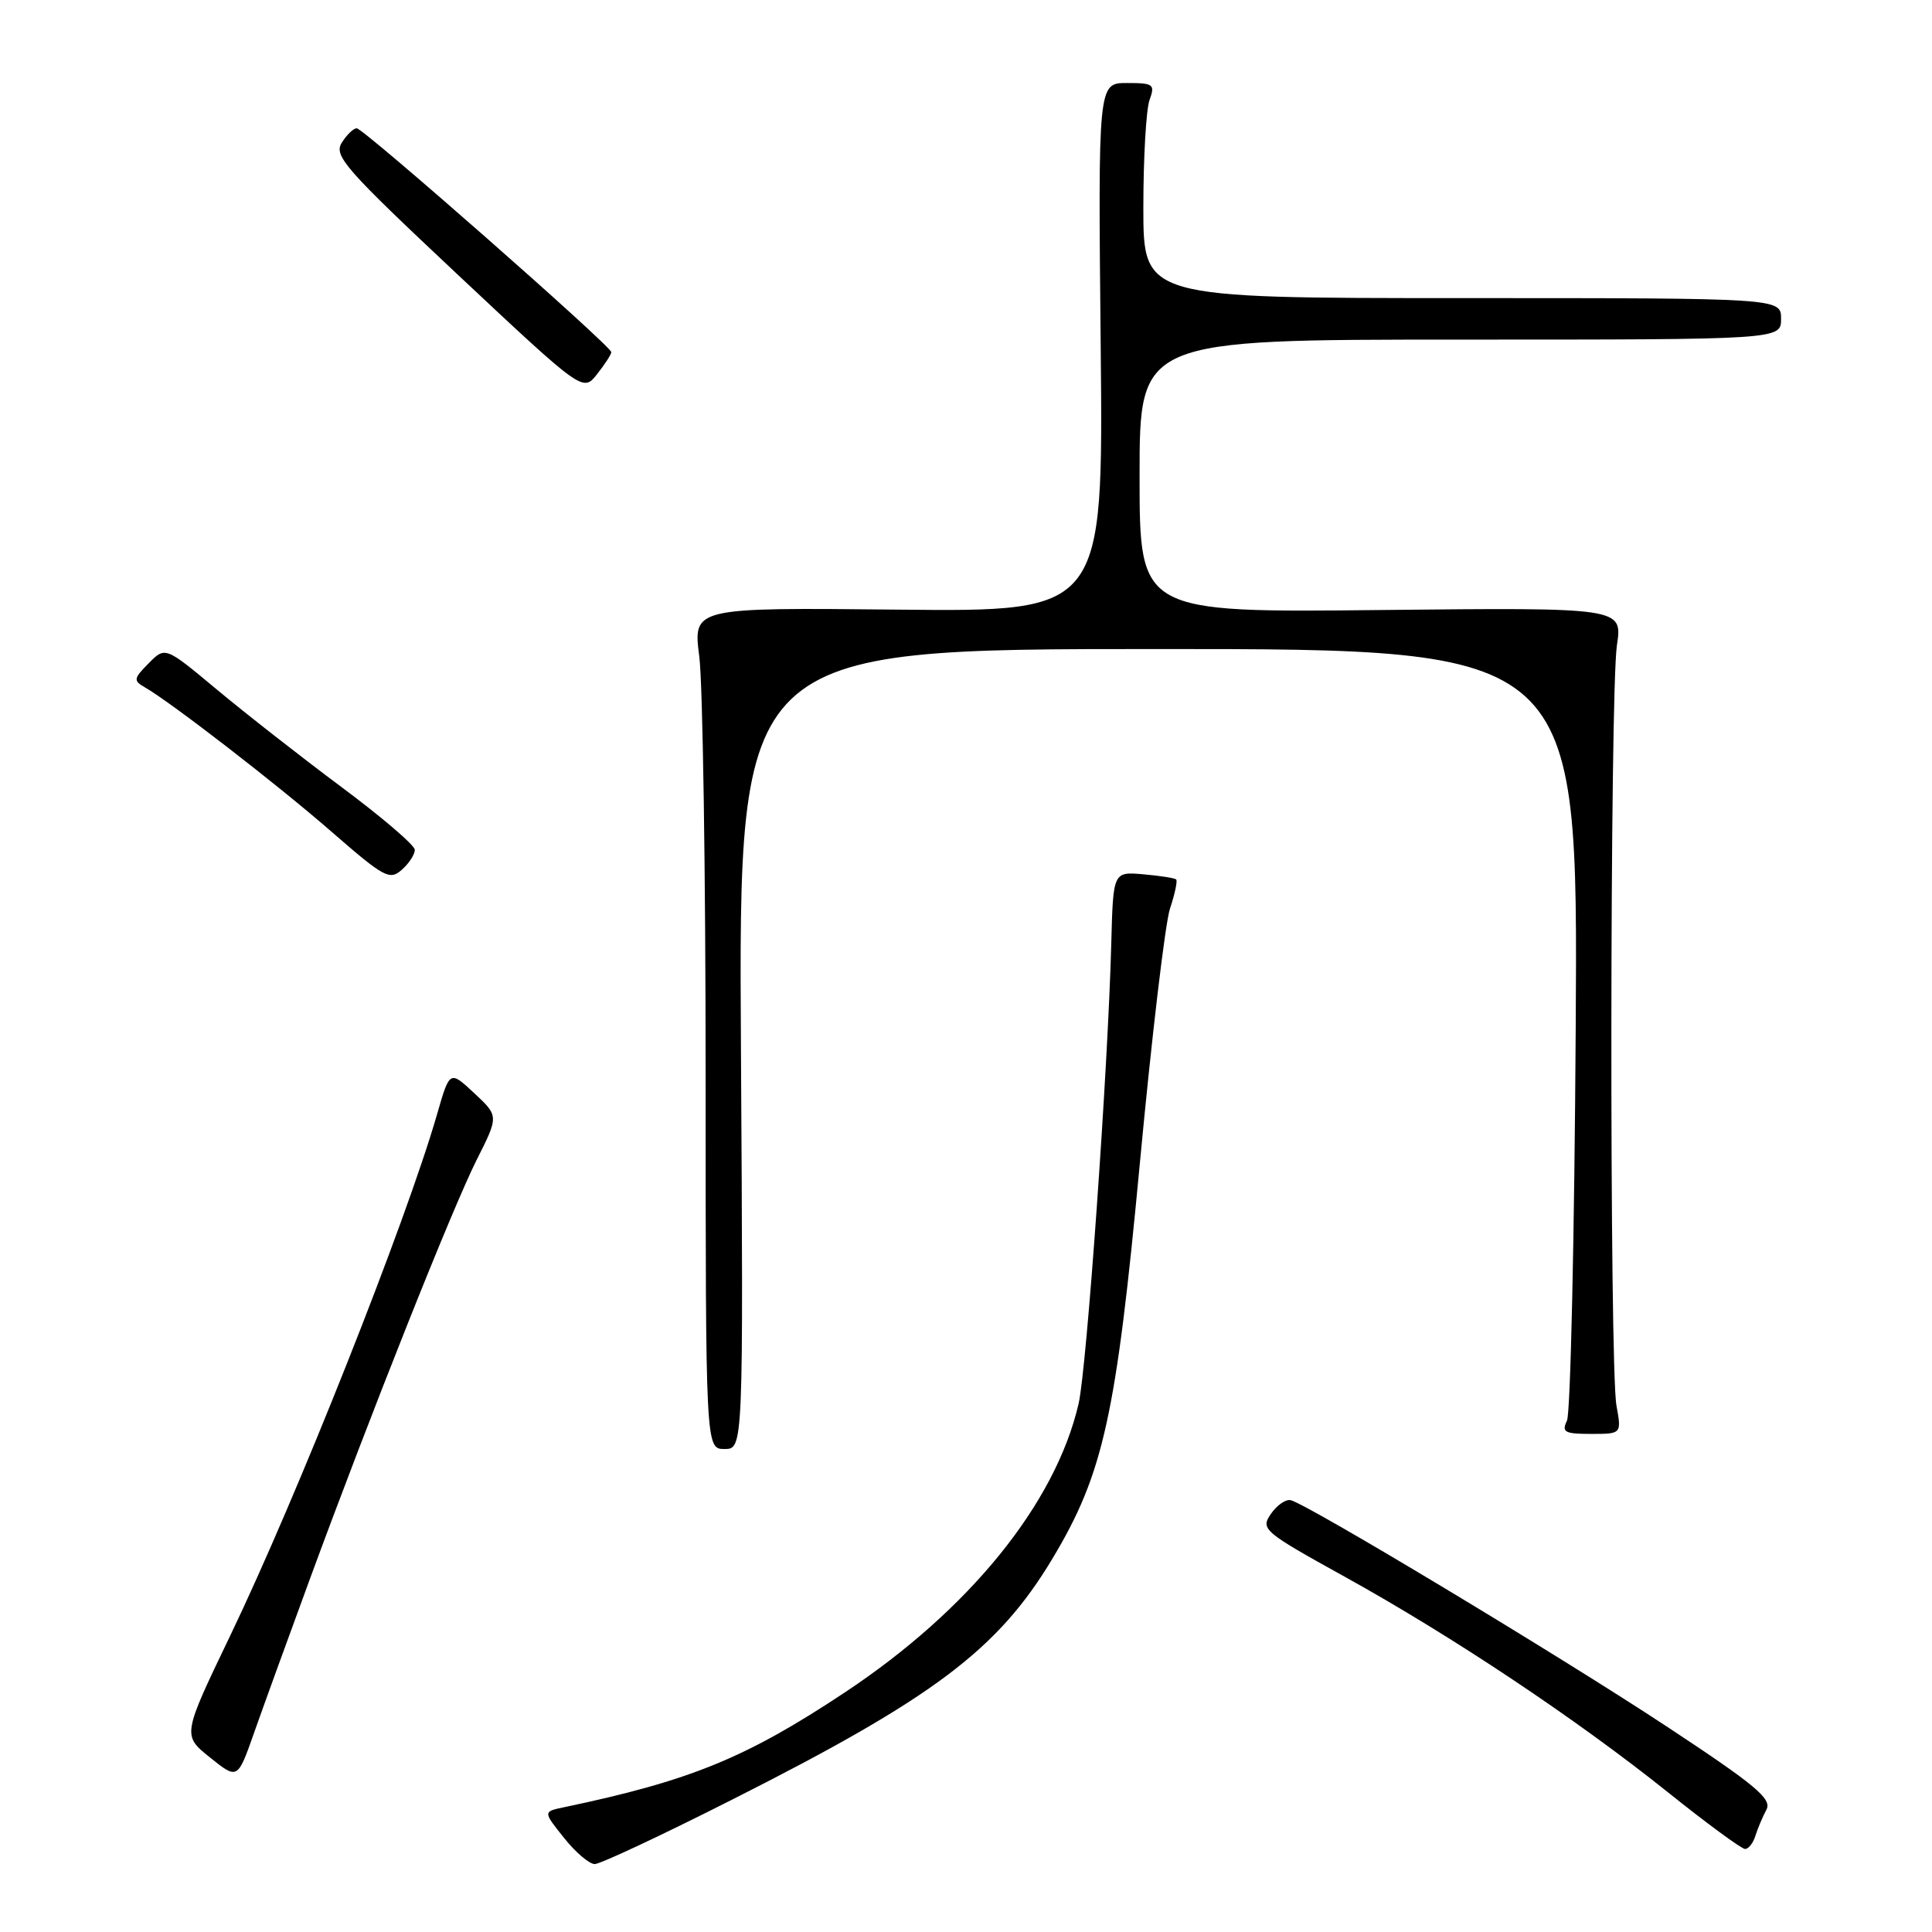 <?xml version="1.0" encoding="UTF-8" standalone="no"?>
<!DOCTYPE svg PUBLIC "-//W3C//DTD SVG 1.1//EN" "http://www.w3.org/Graphics/SVG/1.1/DTD/svg11.dtd" >
<svg xmlns="http://www.w3.org/2000/svg" xmlns:xlink="http://www.w3.org/1999/xlink" version="1.1" viewBox="0 0 256 256">
 <g >
 <path fill="currentColor"
d=" M 97.07 238.43 C 123.75 224.96 132.24 218.57 139.47 206.50 C 146.21 195.26 147.89 187.65 151.03 154.21 C 152.59 137.55 154.39 122.33 155.03 120.39 C 155.68 118.45 156.04 116.72 155.85 116.53 C 155.66 116.35 153.70 116.04 151.50 115.85 C 147.50 115.50 147.50 115.50 147.25 125.00 C 146.82 141.60 144.00 181.33 142.92 186.00 C 139.85 199.24 128.44 213.33 111.89 224.29 C 98.83 232.95 91.43 235.97 74.73 239.47 C 71.95 240.05 71.95 240.05 74.73 243.52 C 76.25 245.44 78.09 247.00 78.81 247.00 C 79.53 247.00 87.75 243.15 97.07 238.43 Z  M 232.60 243.25 C 232.90 242.29 233.56 240.73 234.06 239.79 C 234.82 238.36 232.67 236.56 220.73 228.69 C 206.59 219.37 173.29 199.33 171.02 198.78 C 170.37 198.63 169.19 199.45 168.40 200.60 C 167.01 202.63 167.37 202.94 178.21 208.94 C 192.49 216.85 208.85 227.76 220.95 237.44 C 226.14 241.60 230.77 245.00 231.23 245.00 C 231.69 245.00 232.31 244.21 232.60 243.25 Z  M 40.96 209.50 C 49.10 187.34 59.97 160.03 63.16 153.69 C 66.09 147.88 66.09 147.88 62.84 144.85 C 59.59 141.82 59.59 141.82 57.91 147.66 C 53.79 161.93 39.38 198.27 30.51 216.72 C 24.16 229.94 24.16 229.94 27.82 232.87 C 31.48 235.81 31.48 235.81 33.65 229.65 C 34.84 226.27 38.13 217.20 40.96 209.50 Z  M 98.18 139.00 C 97.86 86.00 97.86 86.00 153.48 86.00 C 209.10 86.00 209.10 86.00 208.79 136.25 C 208.62 163.89 208.10 187.29 207.63 188.25 C 206.90 189.77 207.32 190.00 210.83 190.00 C 214.87 190.00 214.87 190.00 214.19 186.25 C 213.25 181.15 213.31 91.76 214.25 85.50 C 215.00 80.50 215.00 80.50 183.00 80.83 C 151.00 81.17 151.00 81.17 151.00 63.08 C 151.00 45.00 151.00 45.00 193.50 45.00 C 236.00 45.00 236.00 45.00 236.00 42.25 C 236.00 39.50 236.00 39.50 193.75 39.50 C 151.50 39.50 151.50 39.50 151.50 27.50 C 151.50 20.90 151.87 14.49 152.32 13.25 C 153.07 11.17 152.85 11.00 149.32 11.00 C 145.50 11.00 145.50 11.00 145.85 46.03 C 146.19 81.06 146.19 81.06 119.01 80.78 C 91.82 80.50 91.82 80.50 92.66 87.00 C 93.12 90.58 93.50 115.66 93.50 142.75 C 93.50 192.00 93.50 192.00 96.00 192.00 C 98.50 192.00 98.50 192.00 98.18 139.00 Z  M 54.96 112.60 C 54.95 111.99 50.56 108.24 45.21 104.26 C 39.87 100.28 32.44 94.46 28.70 91.34 C 21.89 85.66 21.89 85.66 19.70 87.89 C 17.70 89.90 17.65 90.19 19.17 91.06 C 22.62 93.03 36.78 103.97 44.00 110.27 C 50.92 116.29 51.64 116.68 53.25 115.24 C 54.21 114.39 54.98 113.20 54.96 112.60 Z  M 81.00 46.66 C 81.00 45.87 48.17 17.00 47.27 17.00 C 46.83 17.00 45.94 17.86 45.28 18.92 C 44.20 20.65 45.75 22.40 60.66 36.40 C 77.25 51.96 77.25 51.96 79.12 49.57 C 80.16 48.26 81.00 46.95 81.00 46.66 Z "/>
</g>
</svg>